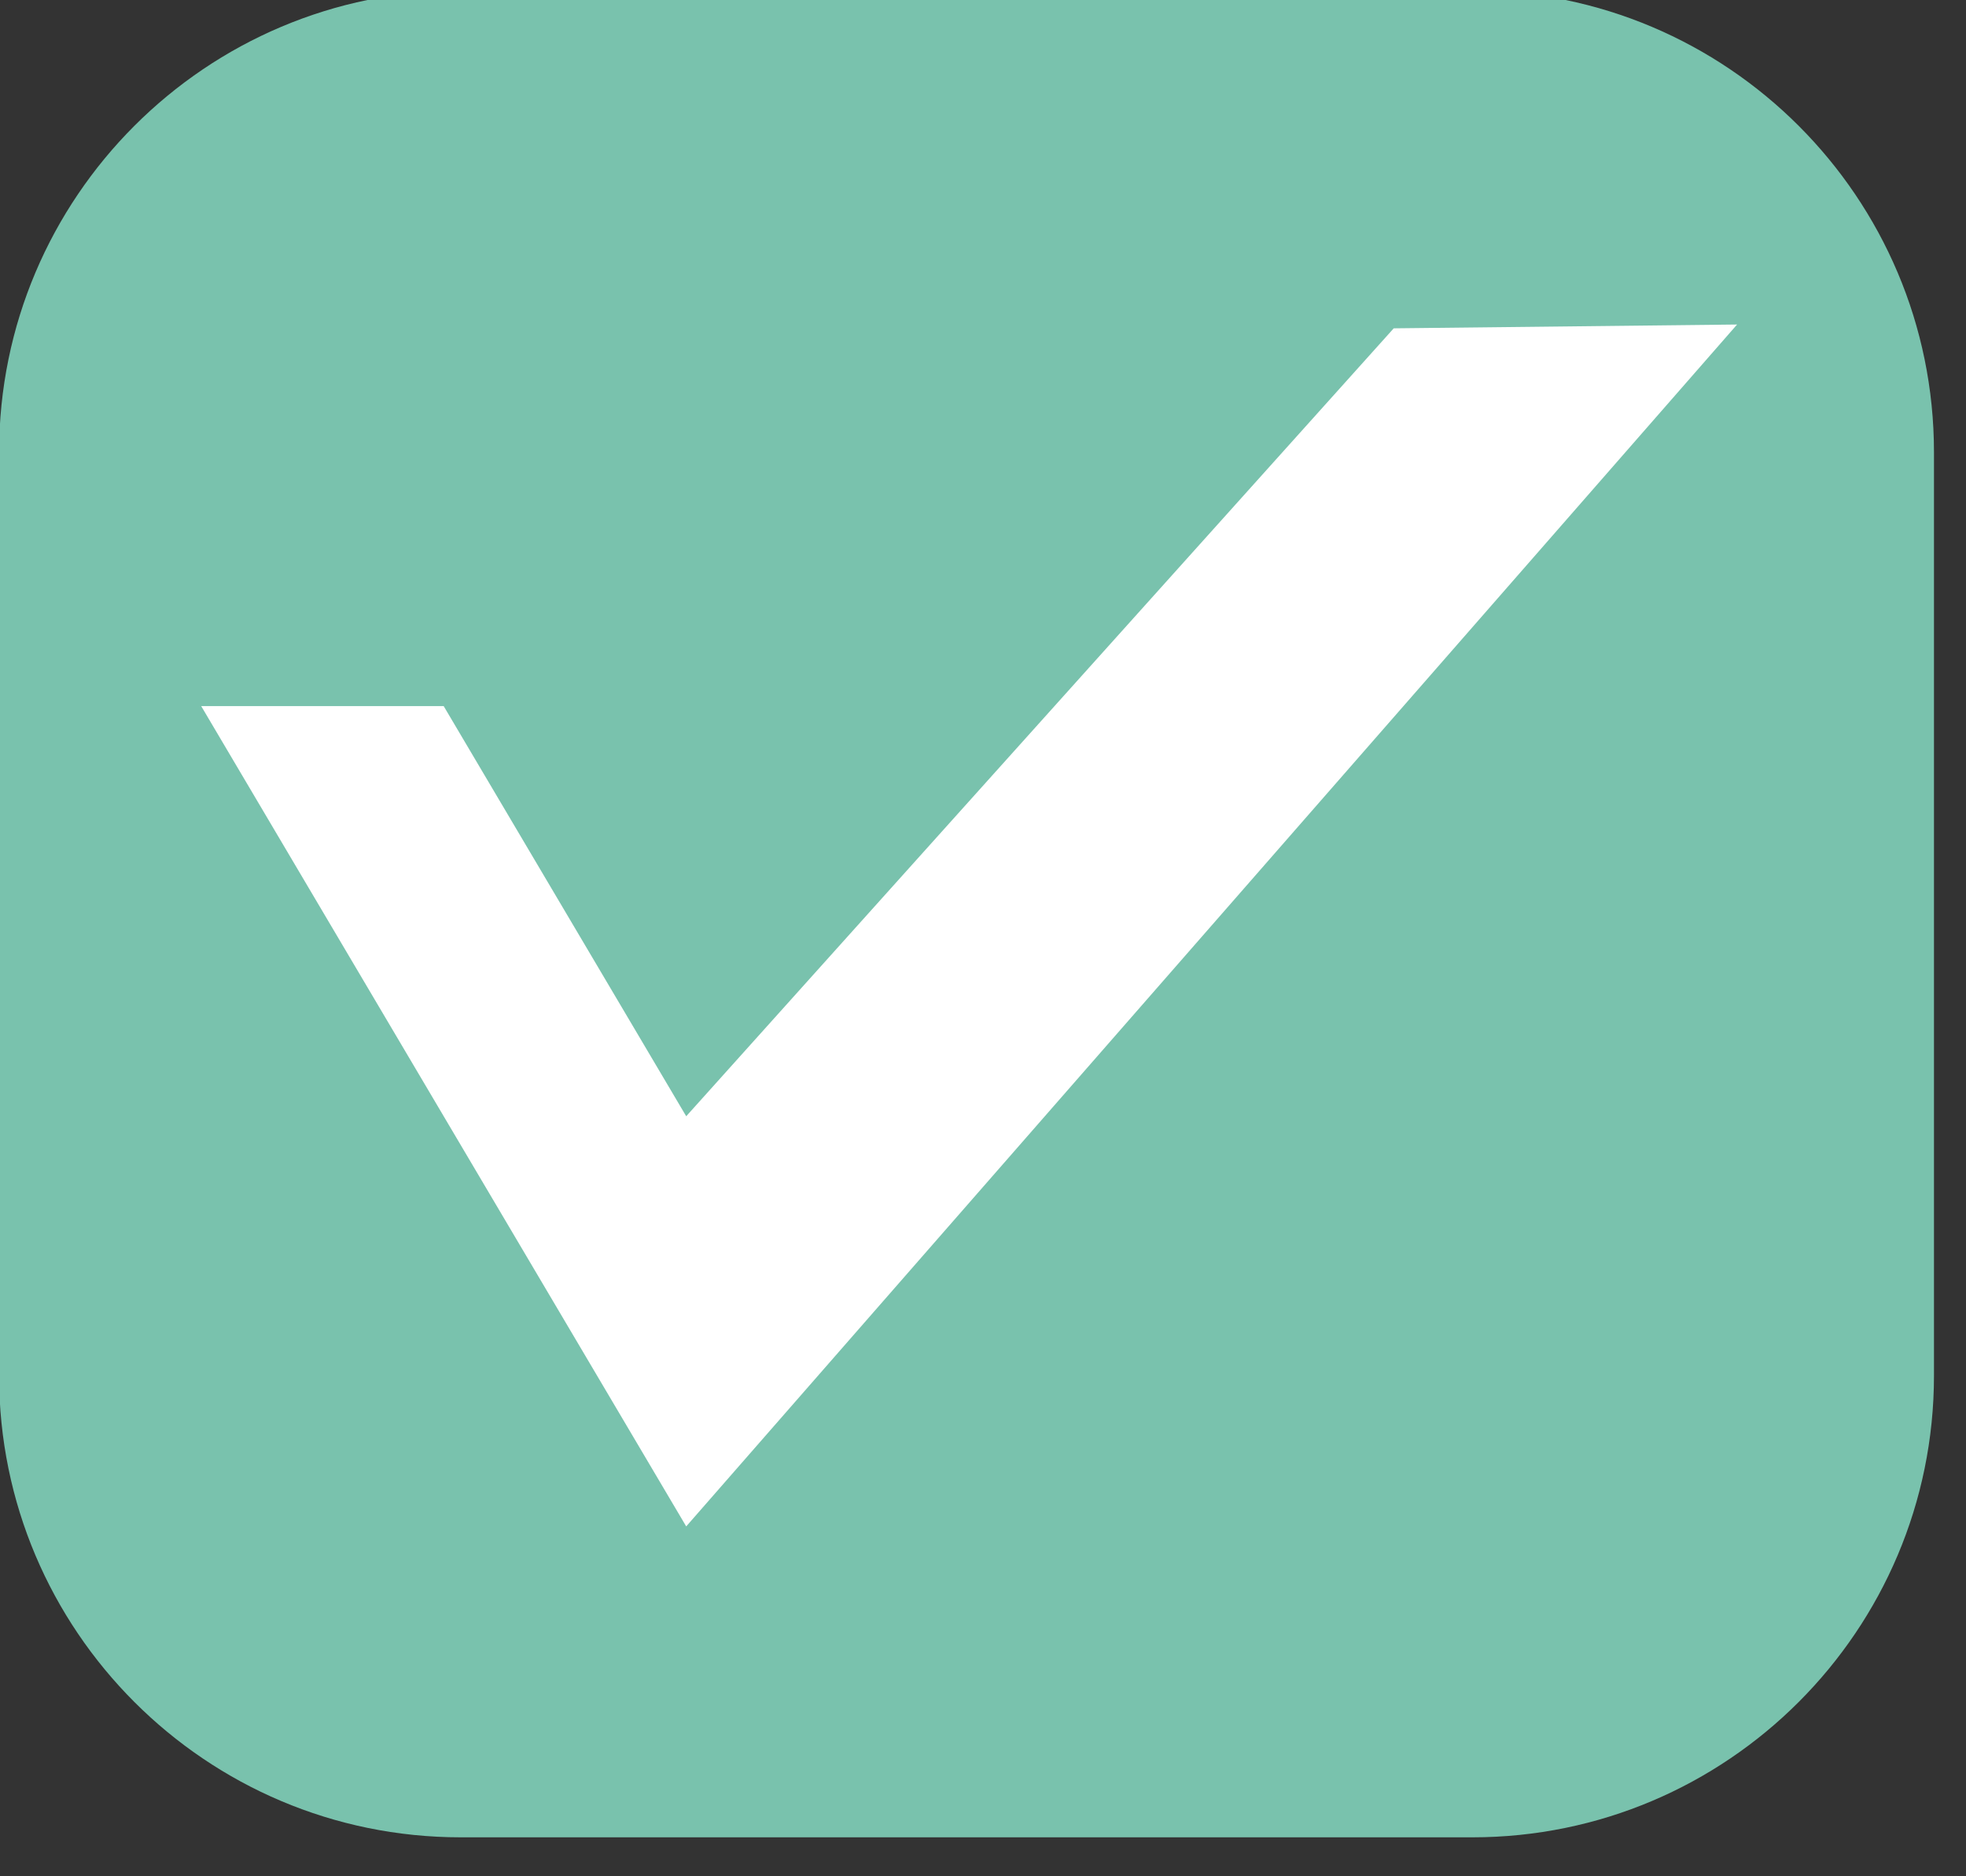 <?xml version="1.0" encoding="UTF-8" standalone="no"?>
<!DOCTYPE svg PUBLIC "-//W3C//DTD SVG 1.1//EN" "http://www.w3.org/Graphics/SVG/1.1/DTD/svg11.dtd">
<svg width="100%" height="100%" viewBox="0 0 22 21" version="1.1" xmlns="http://www.w3.org/2000/svg" xmlns:xlink="http://www.w3.org/1999/xlink" xml:space="preserve" xmlns:serif="http://www.serif.com/" style="fill-rule:evenodd;clip-rule:evenodd;stroke-linejoin:round;stroke-miterlimit:1.414;">
    <rect x="0" y="0" width="22" height="21" fill="#333333" stroke="none"/>
    <g transform="matrix(1,0,0,1,-16.19,-33.554)">
        <g transform="matrix(0.11,0,0,0.599,2.309,-191.16)">
            <path d="M322.933,383.599C322.933,378.837 301.888,374.972 275.966,374.972L173.065,374.972C147.144,374.972 126.099,378.837 126.099,383.599L126.099,400.852C126.099,405.613 147.144,409.479 173.065,409.479L275.966,409.479C301.888,409.479 322.933,405.613 322.933,400.852L322.933,383.599Z" style="fill:rgb(121,194,173);"/>
        </g>
        <g transform="matrix(-0.501,-6.13692e-17,4.89123e-17,-0.399,76.552,63.096)">
            <path d="M115.989,54.233L110.573,54.233L105.156,42.728L89.353,64.83L81.684,64.937L105.156,31.223L115.989,54.233Z" style="fill:white;"/>
        </g>
    </g>
</svg>
